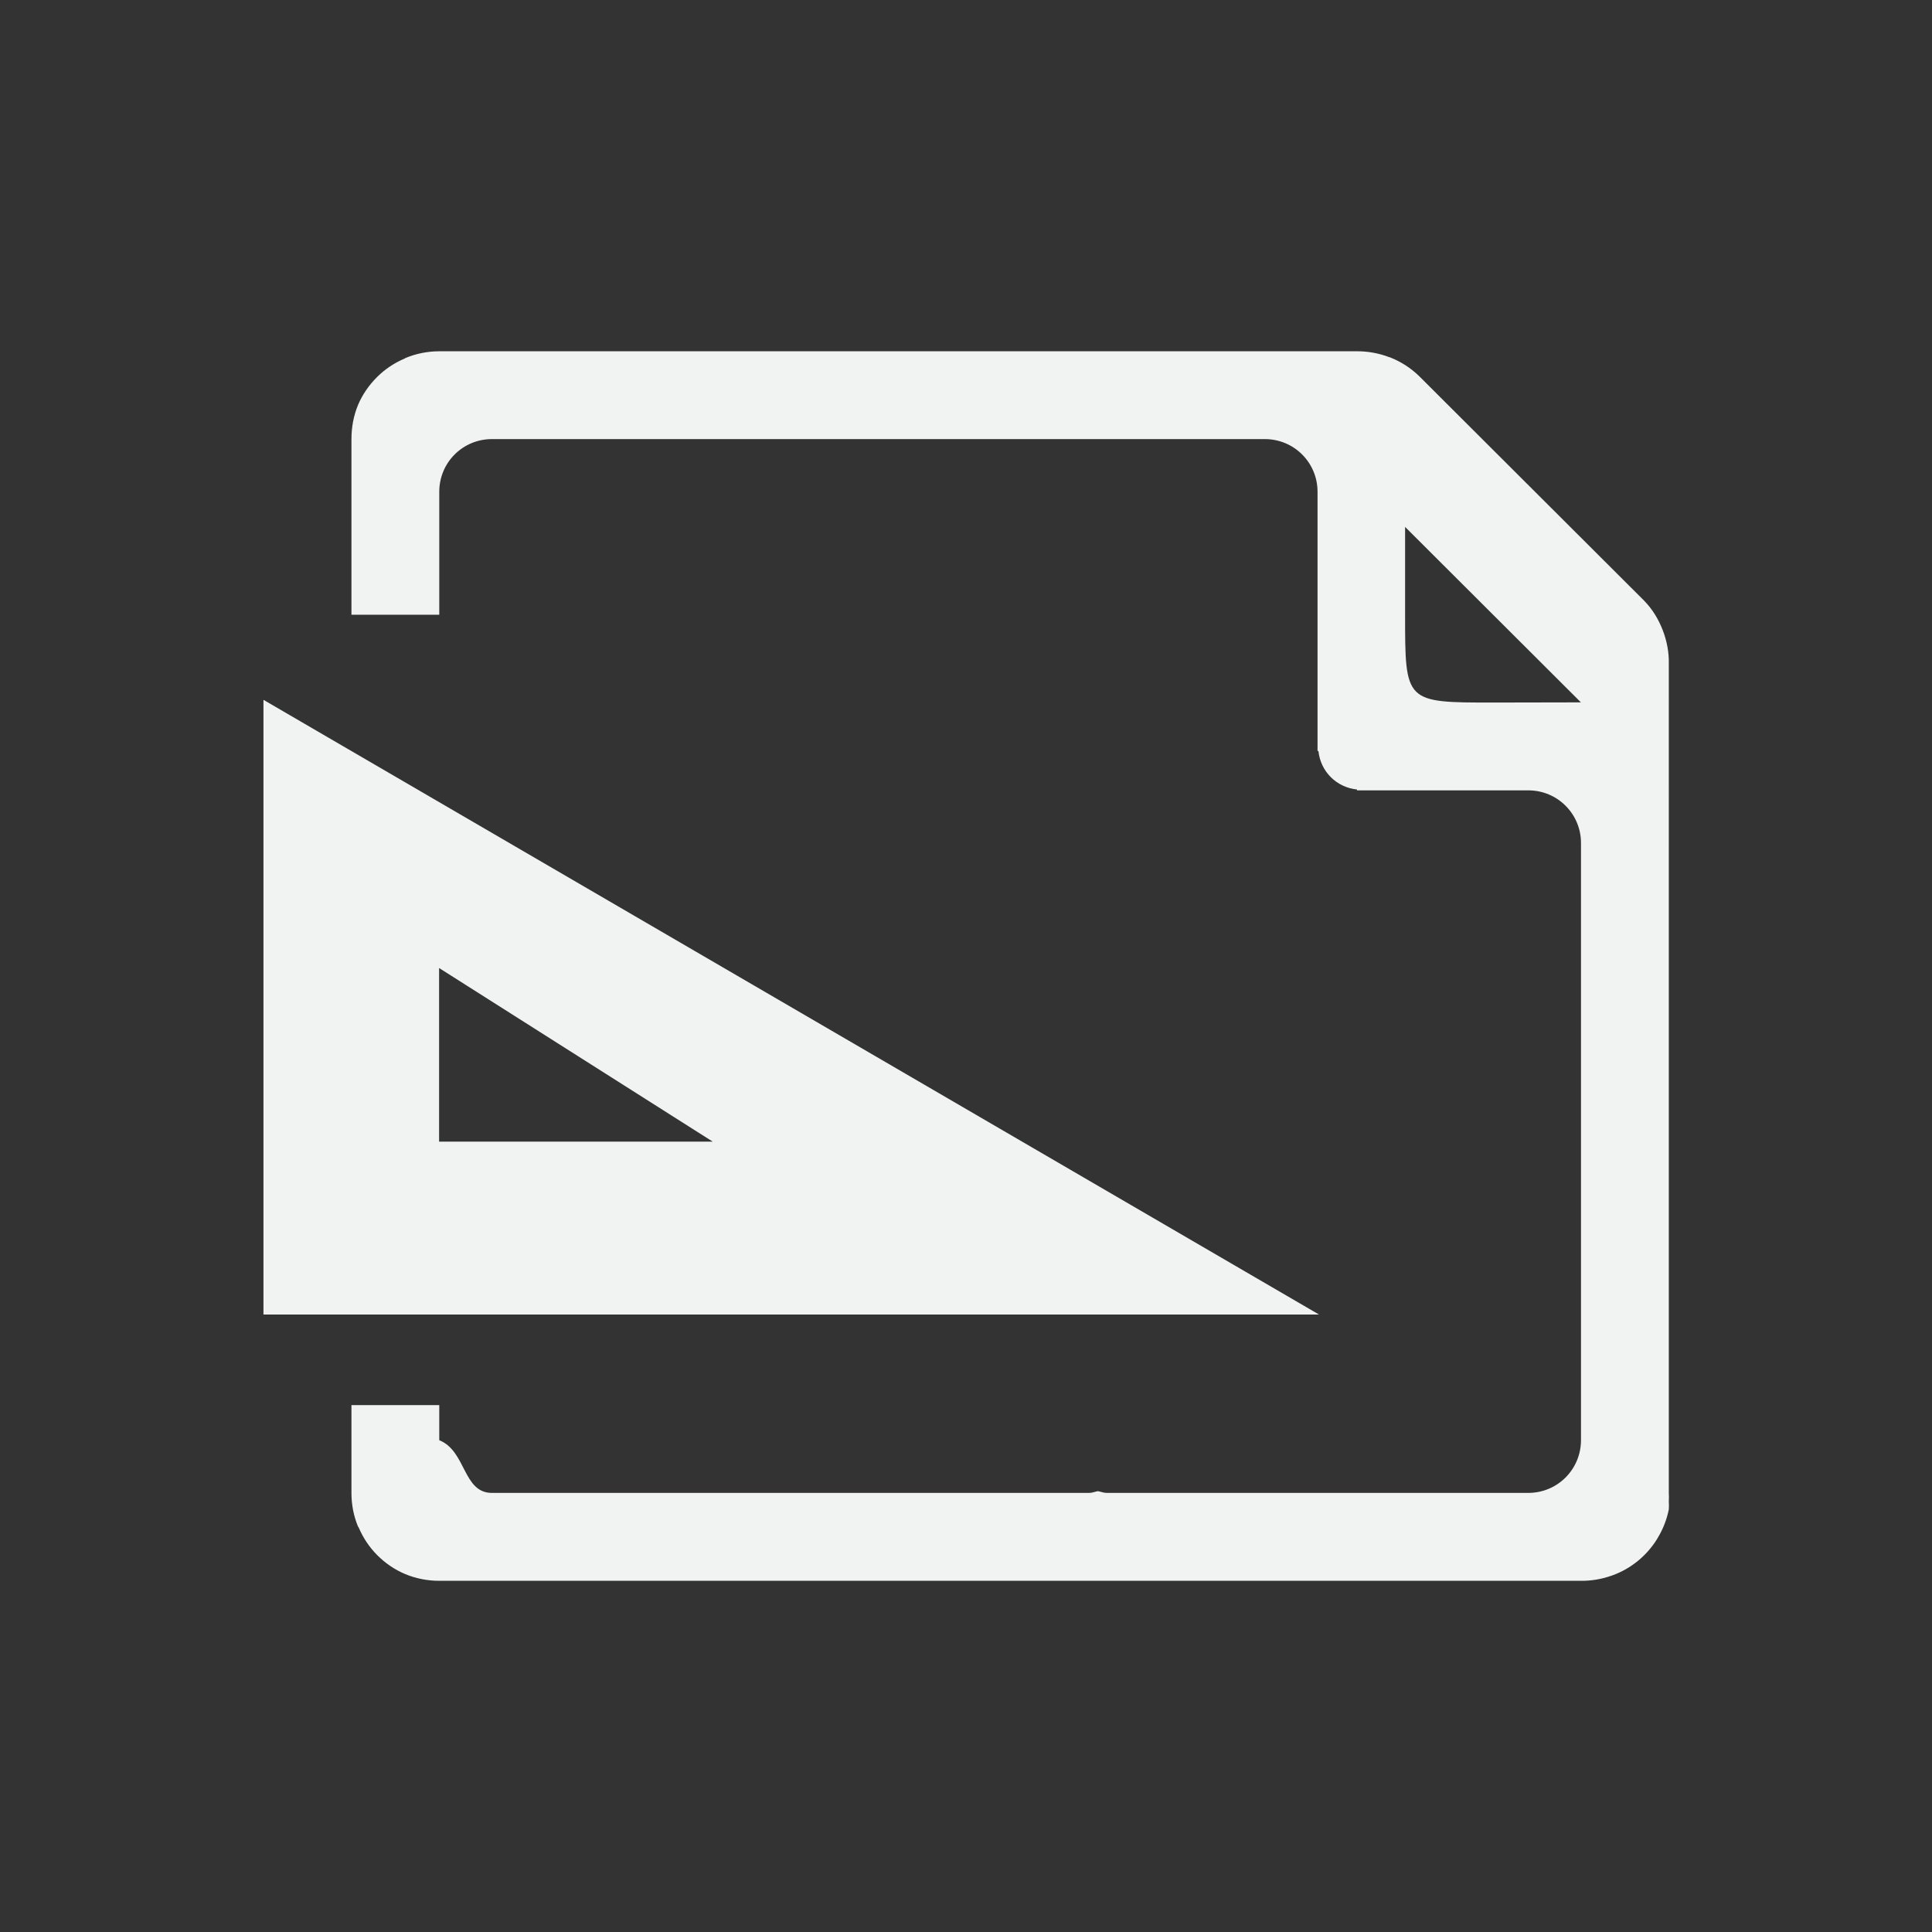 <?xml version="1.0" encoding="UTF-8" standalone="no"?>
<svg
   xmlns:dc="http://purl.org/dc/elements/1.1/"
   xmlns:cc="http://creativecommons.org/ns#"
   xmlns:rdf="http://www.w3.org/1999/02/22-rdf-syntax-ns#"
   xmlns:svg="http://www.w3.org/2000/svg"
   xmlns="http://www.w3.org/2000/svg"
   version="1.1"
   viewBox="-3 -3 22 22"
   id="svg4">
  <rect x="-3" y="-3" width="22" height="22" fill="#333333" stroke="none"/>
  <defs
     id="defs8" />
  <path
     id="path4798"
     d="m 2.002,1 c -0.131,0 -0.262,0.026 -0.383,0.076 -0.005,0.002 -0.009,0.006 -0.014,0.008 -0.115,0.049 -0.22,0.119 -0.309,0.207 l -0.004,0.004 c -0.091,0.091 -0.165,0.198 -0.215,0.316 C 1.026,1.734 1.002,1.867 1.002,2 v 2 h 1 V 2.6 C 2.002,2.267 2.269,2 2.602,2 h 8.801 c 0.332,0 0.6,0.267 0.6,0.6 v 2.951 h 0.01 c 0.024,0.234 0.205,0.415 0.439,0.439 V 6 h 1.951 c 0.332,0 0.6,0.267 0.6,0.6 V 13.4 C 15.002,13.733 14.735,14 14.402,14 H 9.602 c -0.035,0 -0.066,-0.014 -0.1,-0.02 C 9.468,13.986 9.438,14 9.402,14 H 2.602 c -0.333,0 -0.291,-0.476 -0.6,-0.6 V 13 h -1 v 1 c 0,0.131 0.024,0.26 0.074,0.381 0.002,0.005 0.008,0.01 0.01,0.016 0.049,0.115 0.119,0.22 0.207,0.309 10e-4,0.001 0.003,0.003 0.004,0.004 0.091,0.091 0.196,0.163 0.314,0.213 0.123,0.052 0.258,0.078 0.391,0.078 H 15.002 c 0.117,0.001 0.233,-0.018 0.344,-0.057 0.004,-0.001 0.008,-0.003 0.012,-0.004 0.106,-0.038 0.203,-0.093 0.291,-0.164 0.087,-0.071 0.162,-0.156 0.221,-0.252 0.003,-0.004 0.005,-0.009 0.008,-0.014 0.06,-0.099 0.102,-0.208 0.125,-0.322 0.002,-0.031 0.002,-0.063 0,-0.094 0.002,-0.031 0.002,-0.063 0,-0.094 V 4.561 c 0.003,-0.132 -0.022,-0.264 -0.07,-0.387 -0.048,-0.124 -0.117,-0.237 -0.209,-0.332 L 13.158,1.281 c -0.094,-0.091 -0.206,-0.163 -0.328,-0.211 -0.001,0 -0.003,-9.531e-4 -0.004,-0.002 h -0.004 C 12.7,1.021 12.57,0.998 12.439,1 Z M 13,3 15.002,4.998 14,5 C 13,5 13,5 13,4 Z"
     style="text-indent:0;text-decoration:none;text-decoration-line:none;text-transform:none;fill:#f1f2f2" />
  <path
     id="path4"
     d="M 0,4.969 V 11.969 h 12.02 z m 2,3.054 L 5.116,10 H 2 Z"
     style="fill:#f1f2f2" />
</svg>
